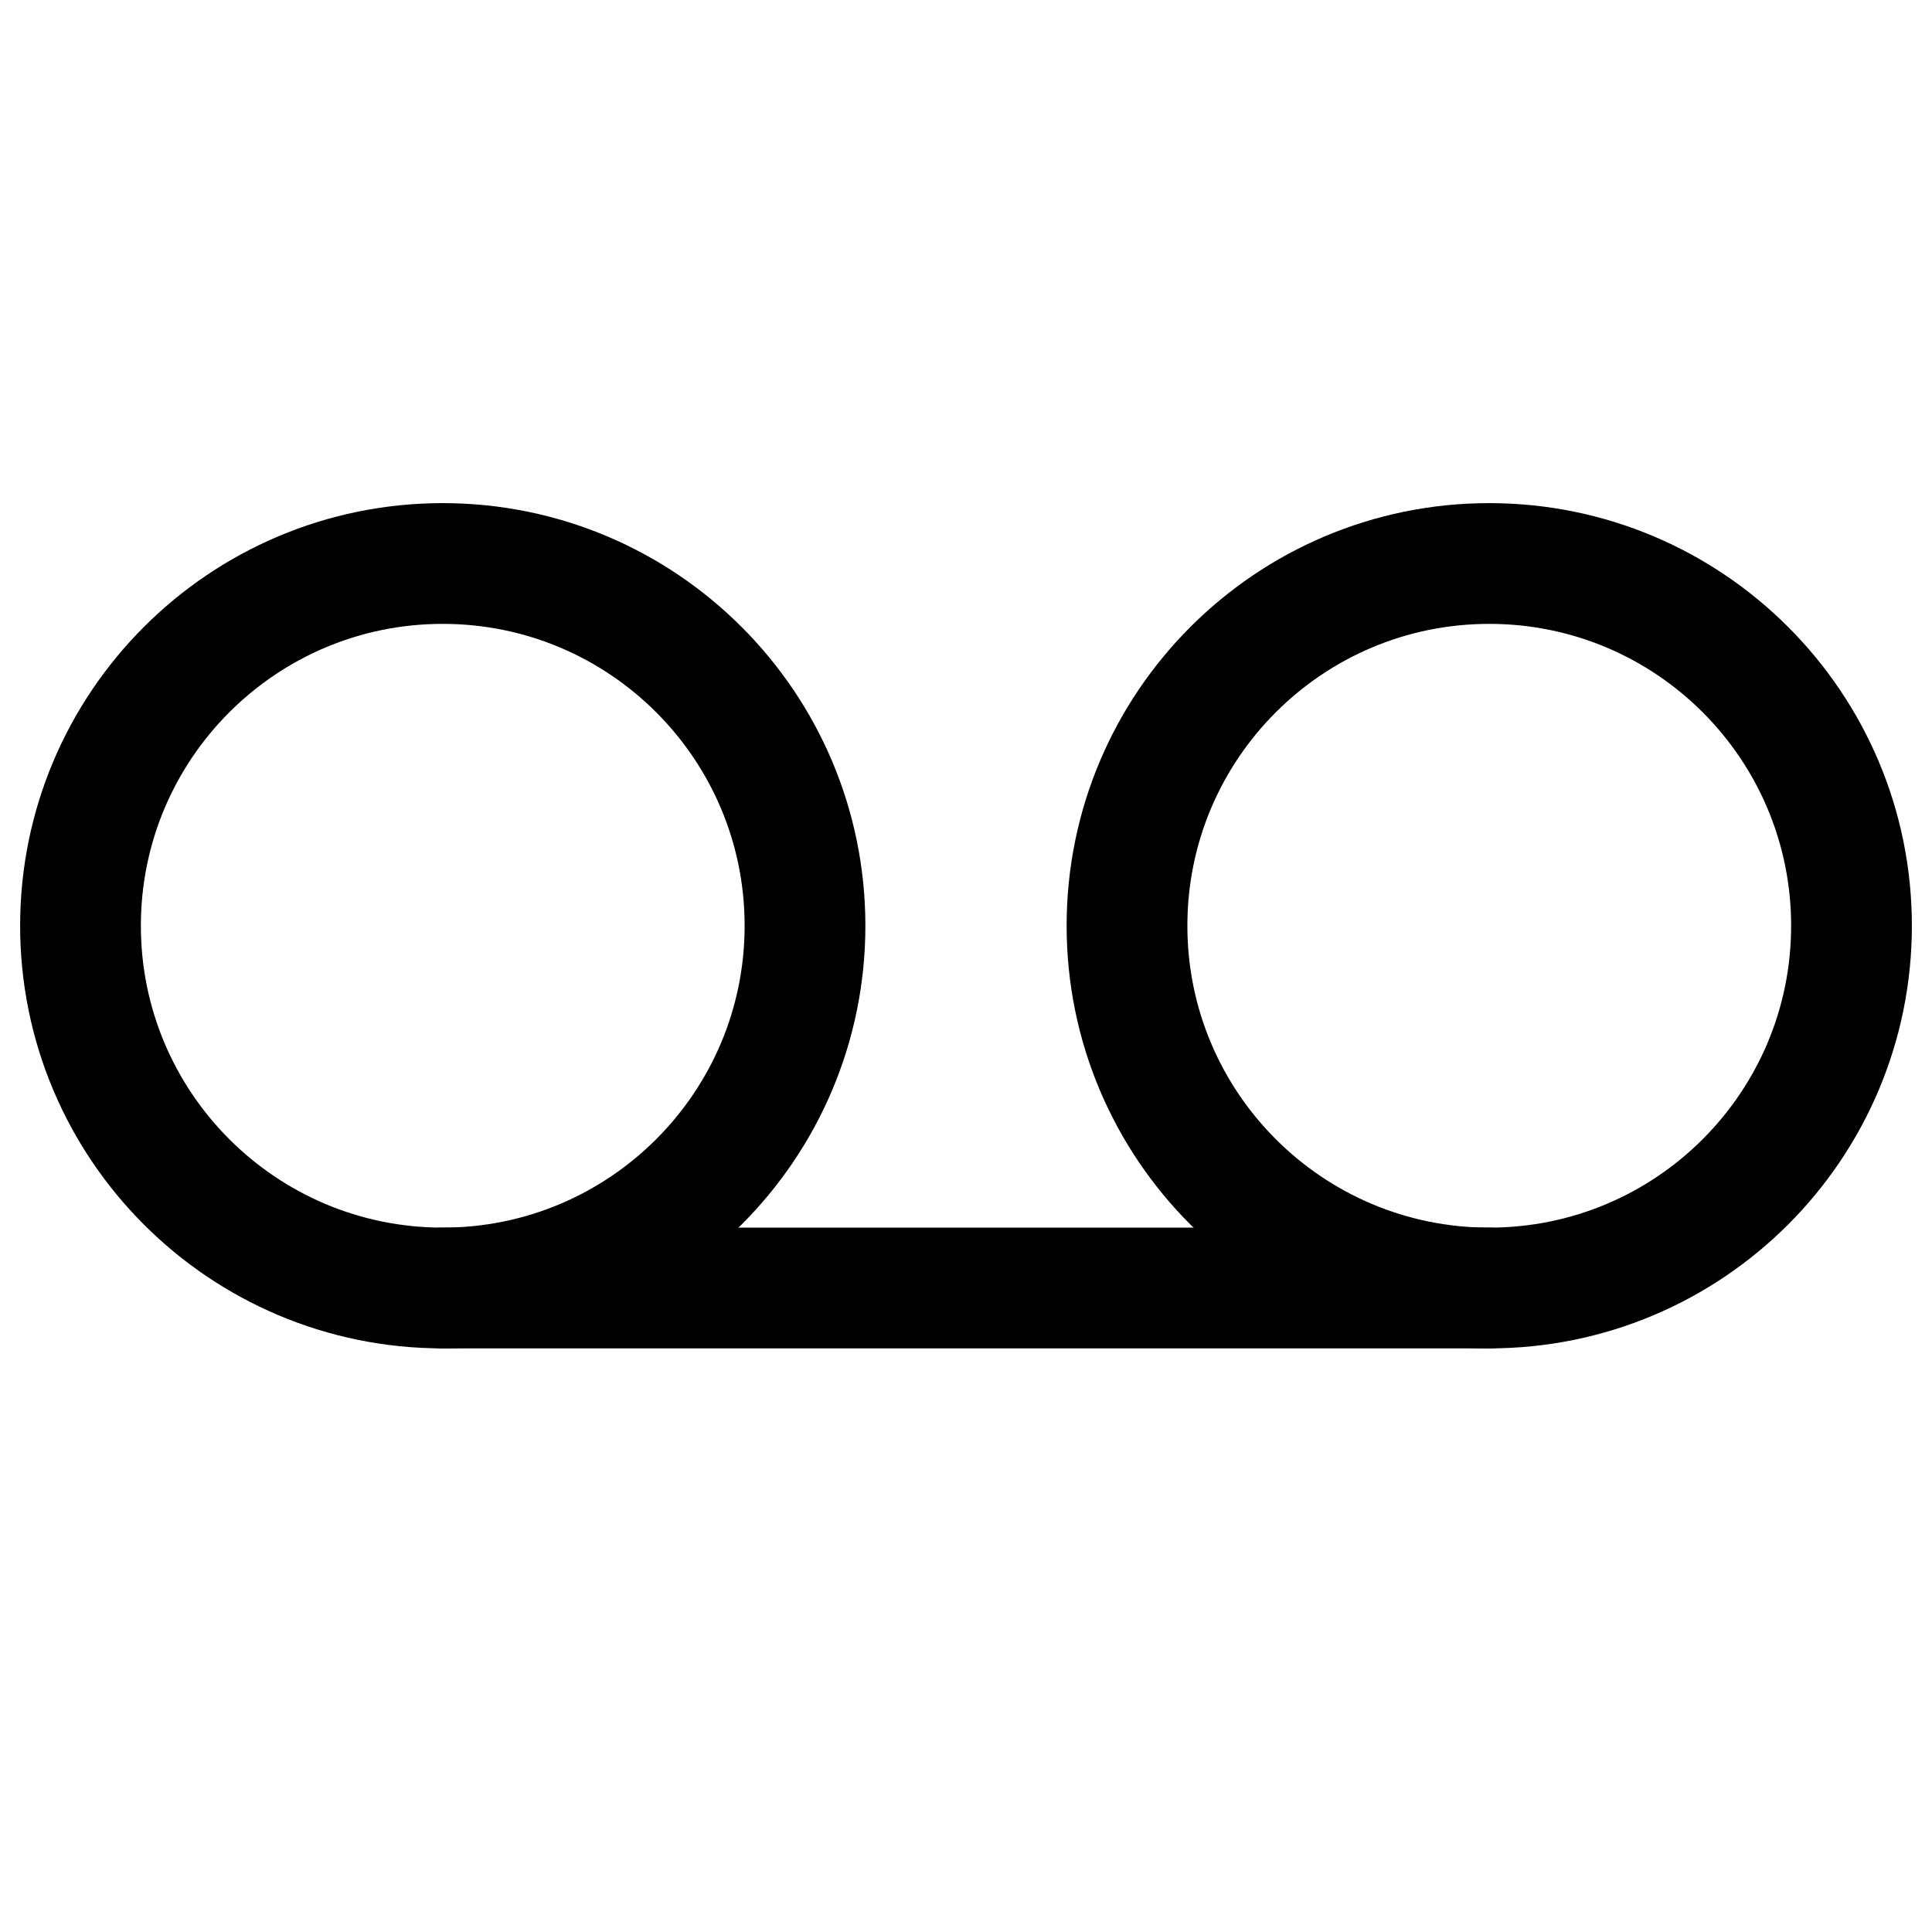 <svg width="24" height="24" viewBox="0 0 24 24" fill="none" xmlns="http://www.w3.org/2000/svg">
  <path
    d="M5.5 16C7.985 16 10 13.985 10 11.5C10 9.015 7.985 7 5.5 7C3.015 7 1 9.015 1 11.5C1 13.985 3.015 16 5.5 16Z"
    stroke="currentColor" stroke-width="1.5" stroke-linecap="round" stroke-linejoin="round" />
  <path
    d="M18.5 16C20.985 16 23 13.985 23 11.5C23 9.015 20.985 7 18.5 7C16.015 7 14 9.015 14 11.5C14 13.985 16.015 16 18.5 16Z"
    stroke="currentColor" stroke-width="1.5" stroke-linecap="round" stroke-linejoin="round" />
  <path d="M5.5 16H18.5" stroke="currentColor" stroke-width="1.5" stroke-linecap="round"
    stroke-linejoin="round" />
</svg>